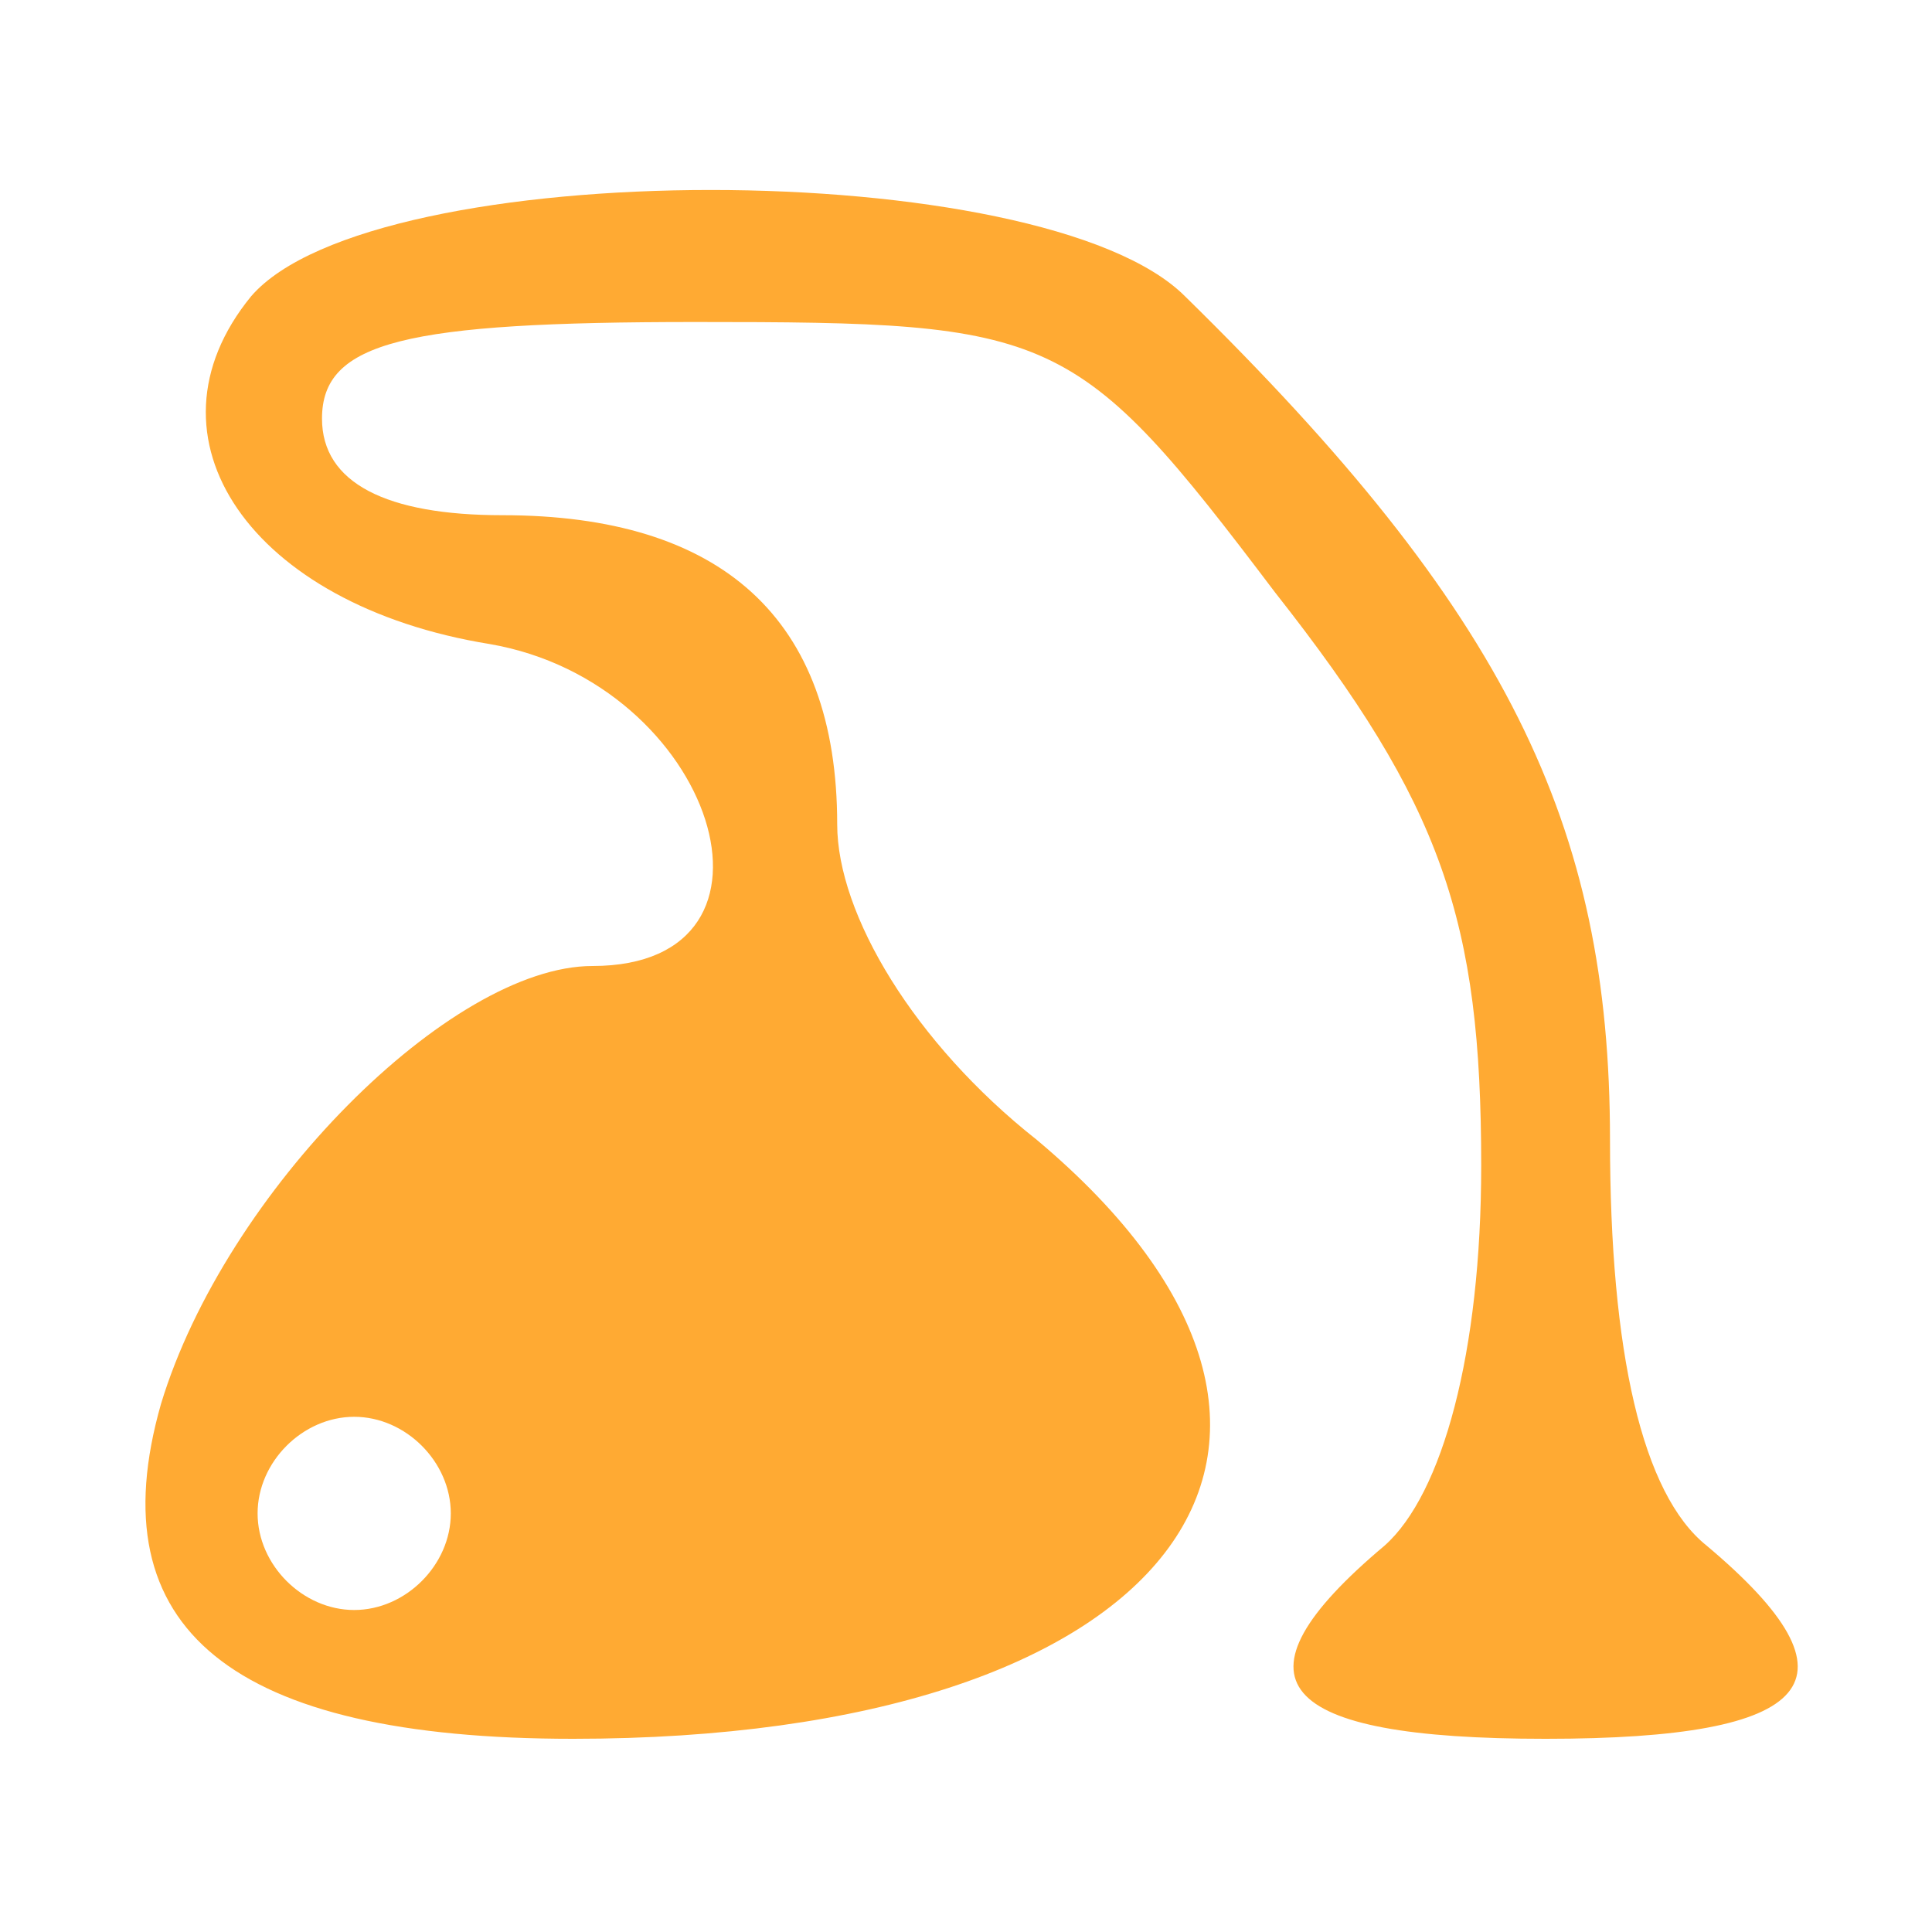 <?xml version="1.0" standalone="no"?>
<!DOCTYPE svg PUBLIC "-//W3C//DTD SVG 20010904//EN"
 "http://www.w3.org/TR/2001/REC-SVG-20010904/DTD/svg10.dtd">
<svg version="1.0" xmlns="http://www.w3.org/2000/svg"
 width="30pt" height="30pt" viewBox="0 0 30 30"
 preserveAspectRatio="xMidYMid meet">

<g transform="translate(0,30) scale(0.1,-0.1)"
fill="#ffaa33" stroke="none">
<path d="M39 254 c-18 -22 0 -48 37 -54 35 -6 49 -50 16 -50 -22 0 -57 -35
-67 -68 -10 -35 11 -52 64 -52 93 0 128 46 72 93 -19 15 -31 35 -31 49 0 32
-18 48 -52 48 -18 0 -28 5 -28 15 0 12 13 15 58 15 56 0 59 -1 90 -42 26 -33
32 -51 32 -89 0 -29 -6 -51 -15 -59 -25 -21 -17 -30 25 -30 42 0 50 9 25 30
-10 8 -15 30 -15 63 0 49 -16 82 -66 131 -22 22 -126 22 -145 0z m31 -189 c0
-8 -7 -15 -15 -15 -8 0 -15 7 -15 15 0 8 7 15 15 15 8 0 15 -7 15 -15z"/>
</g>
</svg>
